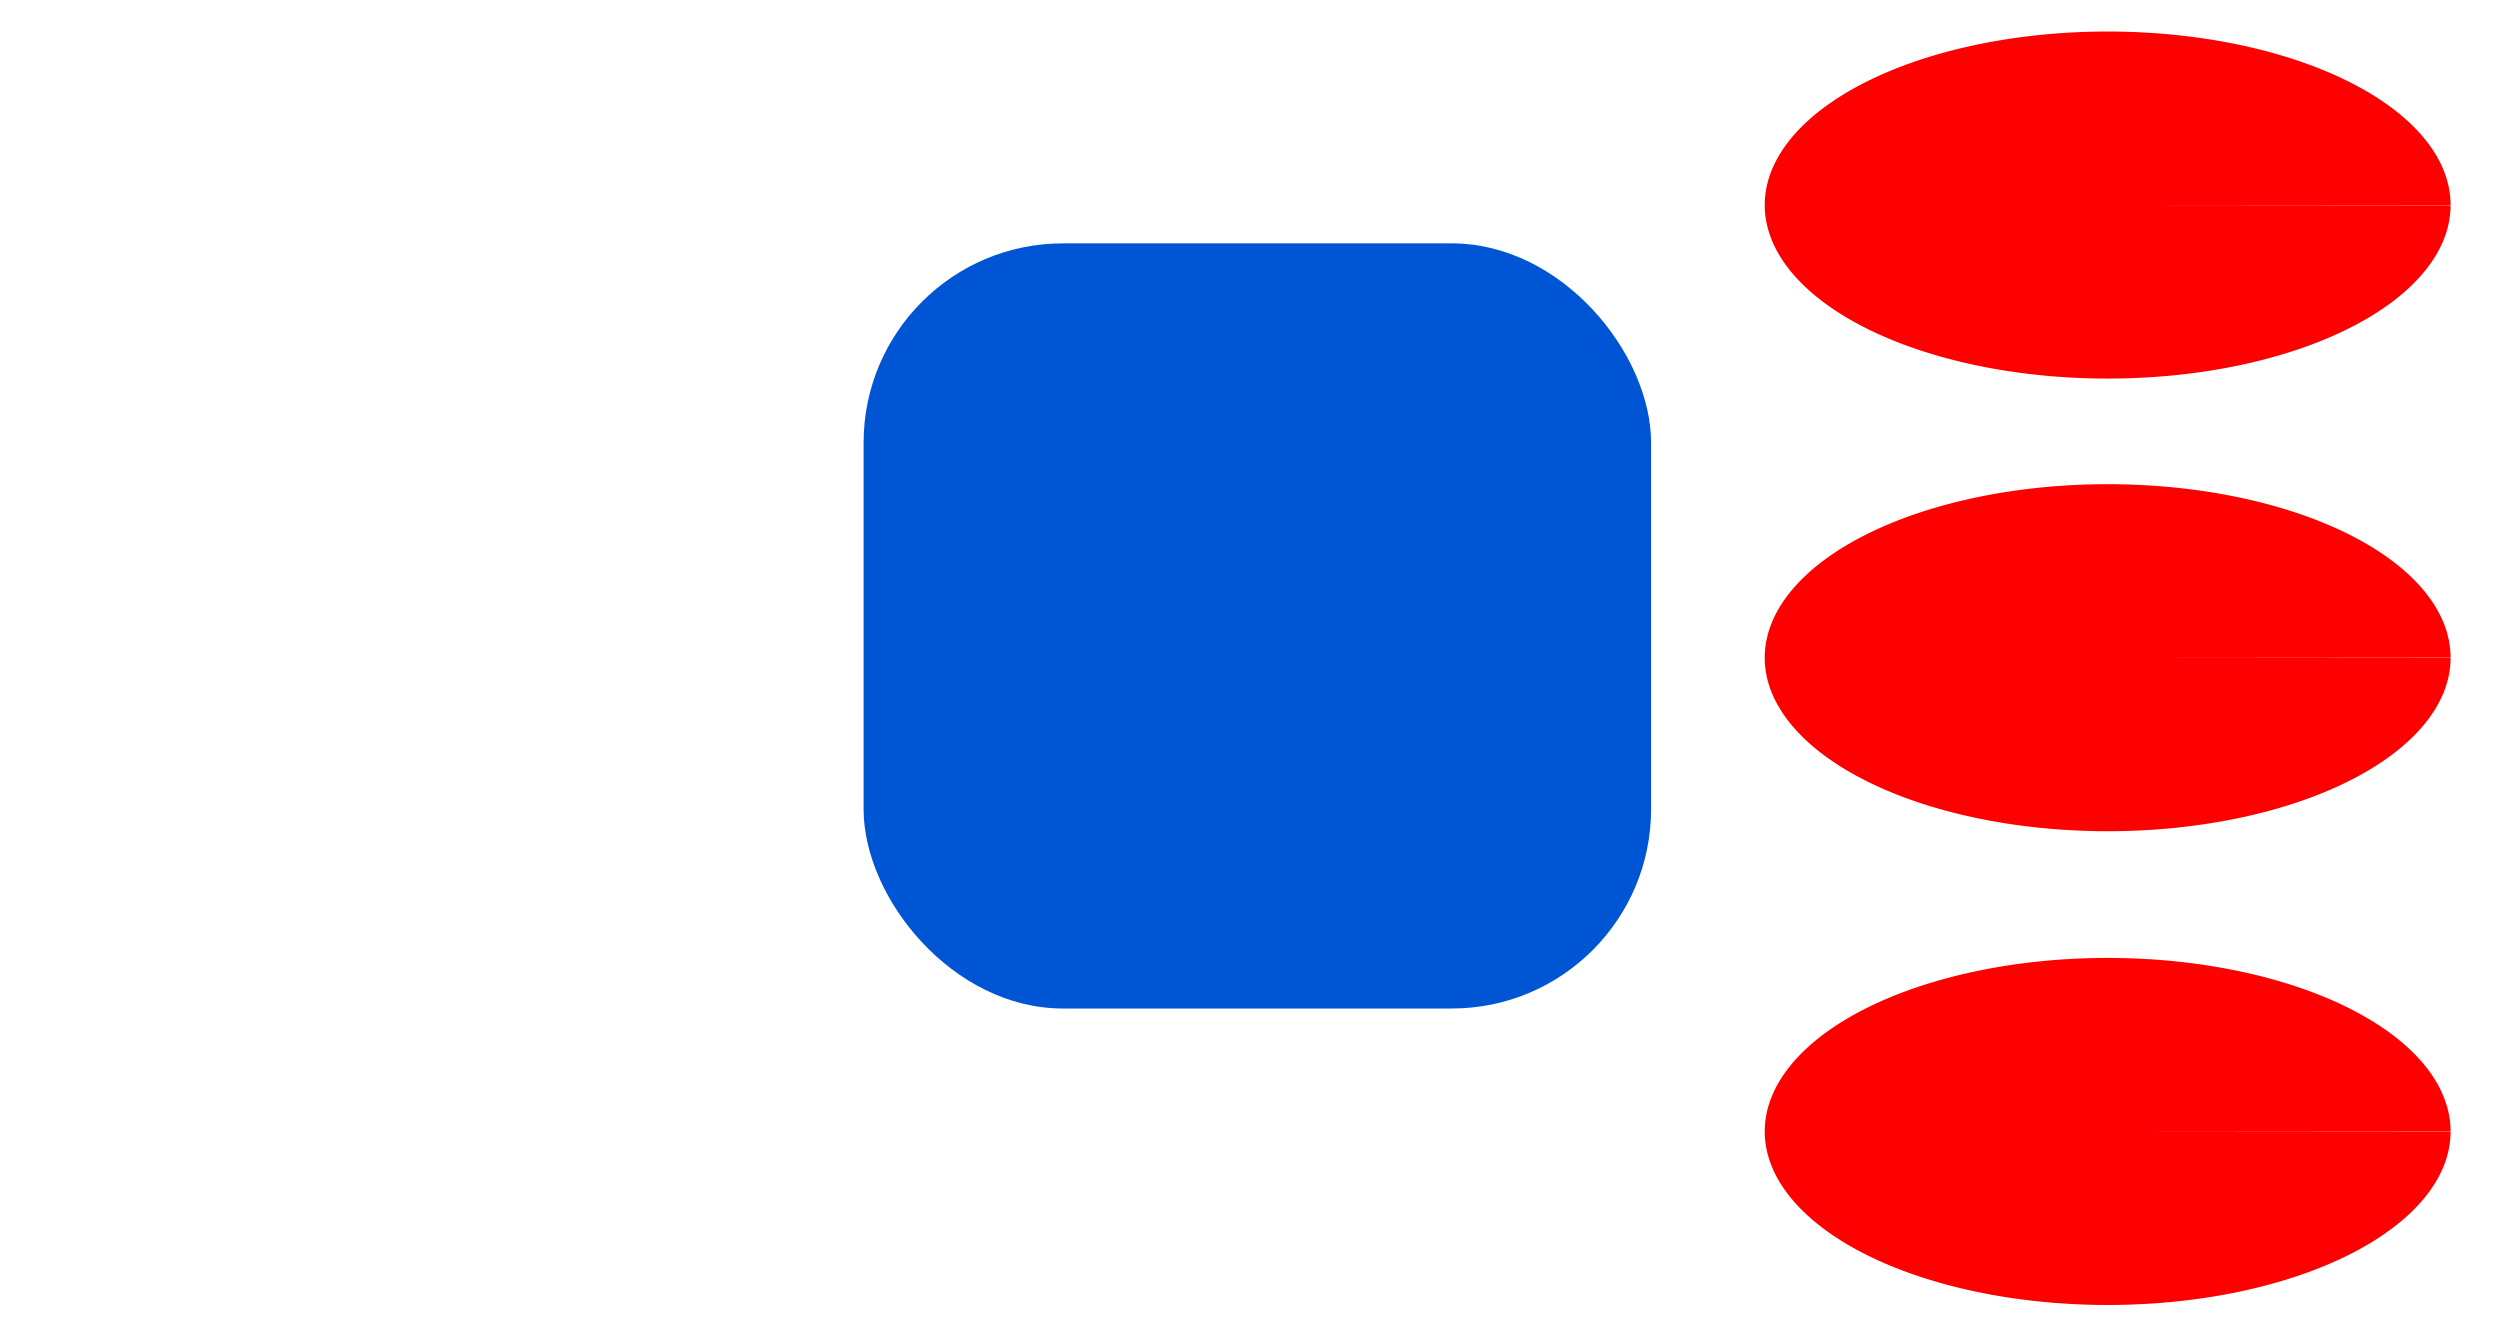 <?xml version="1.0" encoding="UTF-8" standalone="no"?>
<!-- Created with Inkscape (http://www.inkscape.org/) -->

<svg
   xmlns:dc="http://purl.org/dc/elements/1.1/"
   xmlns:cc="http://creativecommons.org/ns#"
   xmlns:rdf="http://www.w3.org/1999/02/22-rdf-syntax-ns#"
   xmlns:svg="http://www.w3.org/2000/svg"
   xmlns="http://www.w3.org/2000/svg"
   xmlns:sodipodi="http://sodipodi.sourceforge.net/DTD/sodipodi-0.dtd"
   xmlns:inkscape="http://www.inkscape.org/namespaces/inkscape"
   id="svg3066"
   height="17"
   width="32"
   version="1.1"
   inkscape:version="0.48.4 r9939"
   sodipodi:docname="topo2.svg">
  <defs
     id="defs11" />
  <sodipodi:namedview
     pagecolor="#ffffff"
     bordercolor="#666666"
     borderopacity="1"
     objecttolerance="10"
     gridtolerance="10"
     guidetolerance="10"
     inkscape:pageopacity="0"
     inkscape:pageshadow="2"
     inkscape:window-width="640"
     inkscape:window-height="480"
     id="namedview9"
     showgrid="false"
     inkscape:zoom="7.375"
     inkscape:cx="16"
     inkscape:cy="16"
     inkscape:window-x="1839"
     inkscape:window-y="216"
     inkscape:window-maximized="0"
     inkscape:current-layer="svg3066" />
  <g
     id="layer1"
     transform="translate(0,-7.542)">
    <rect
       id="rect3004"
       ry="2.552"
       height="9.794"
       width="10.08"
       y="10.657"
       x="11.054"
       style="fill:#0055d4" />
    <path
       id="path3006-4"
       d="m 13.689,14.767 a 5.104,2.378 0 1 1 7e-6,-0.004 h -5.104 z"
       transform="matrix(0.86,0,0,0.934,19.595,-3.622)"
       inkscape:connector-curvature="0"
       style="fill:#ff0000" />
    <path
       id="path3006-1-0"
       d="m 13.689,14.767 a 5.104,2.378 0 1 1 7e-6,-0.004 h -5.104 z"
       transform="matrix(0.86,0,0,0.934,19.595,2.172)"
       inkscape:connector-curvature="0"
       style="fill:#ff0000" />
    <path
       id="path3006-7-9"
       d="m 13.689,14.767 a 5.104,2.378 0 1 1 7e-6,-0.004 h -5.104 z"
       transform="matrix(0.86,0,0,0.934,19.595,8.236)"
       inkscape:connector-curvature="0"
       style="fill:#ff0000" />
  </g>
</svg>

